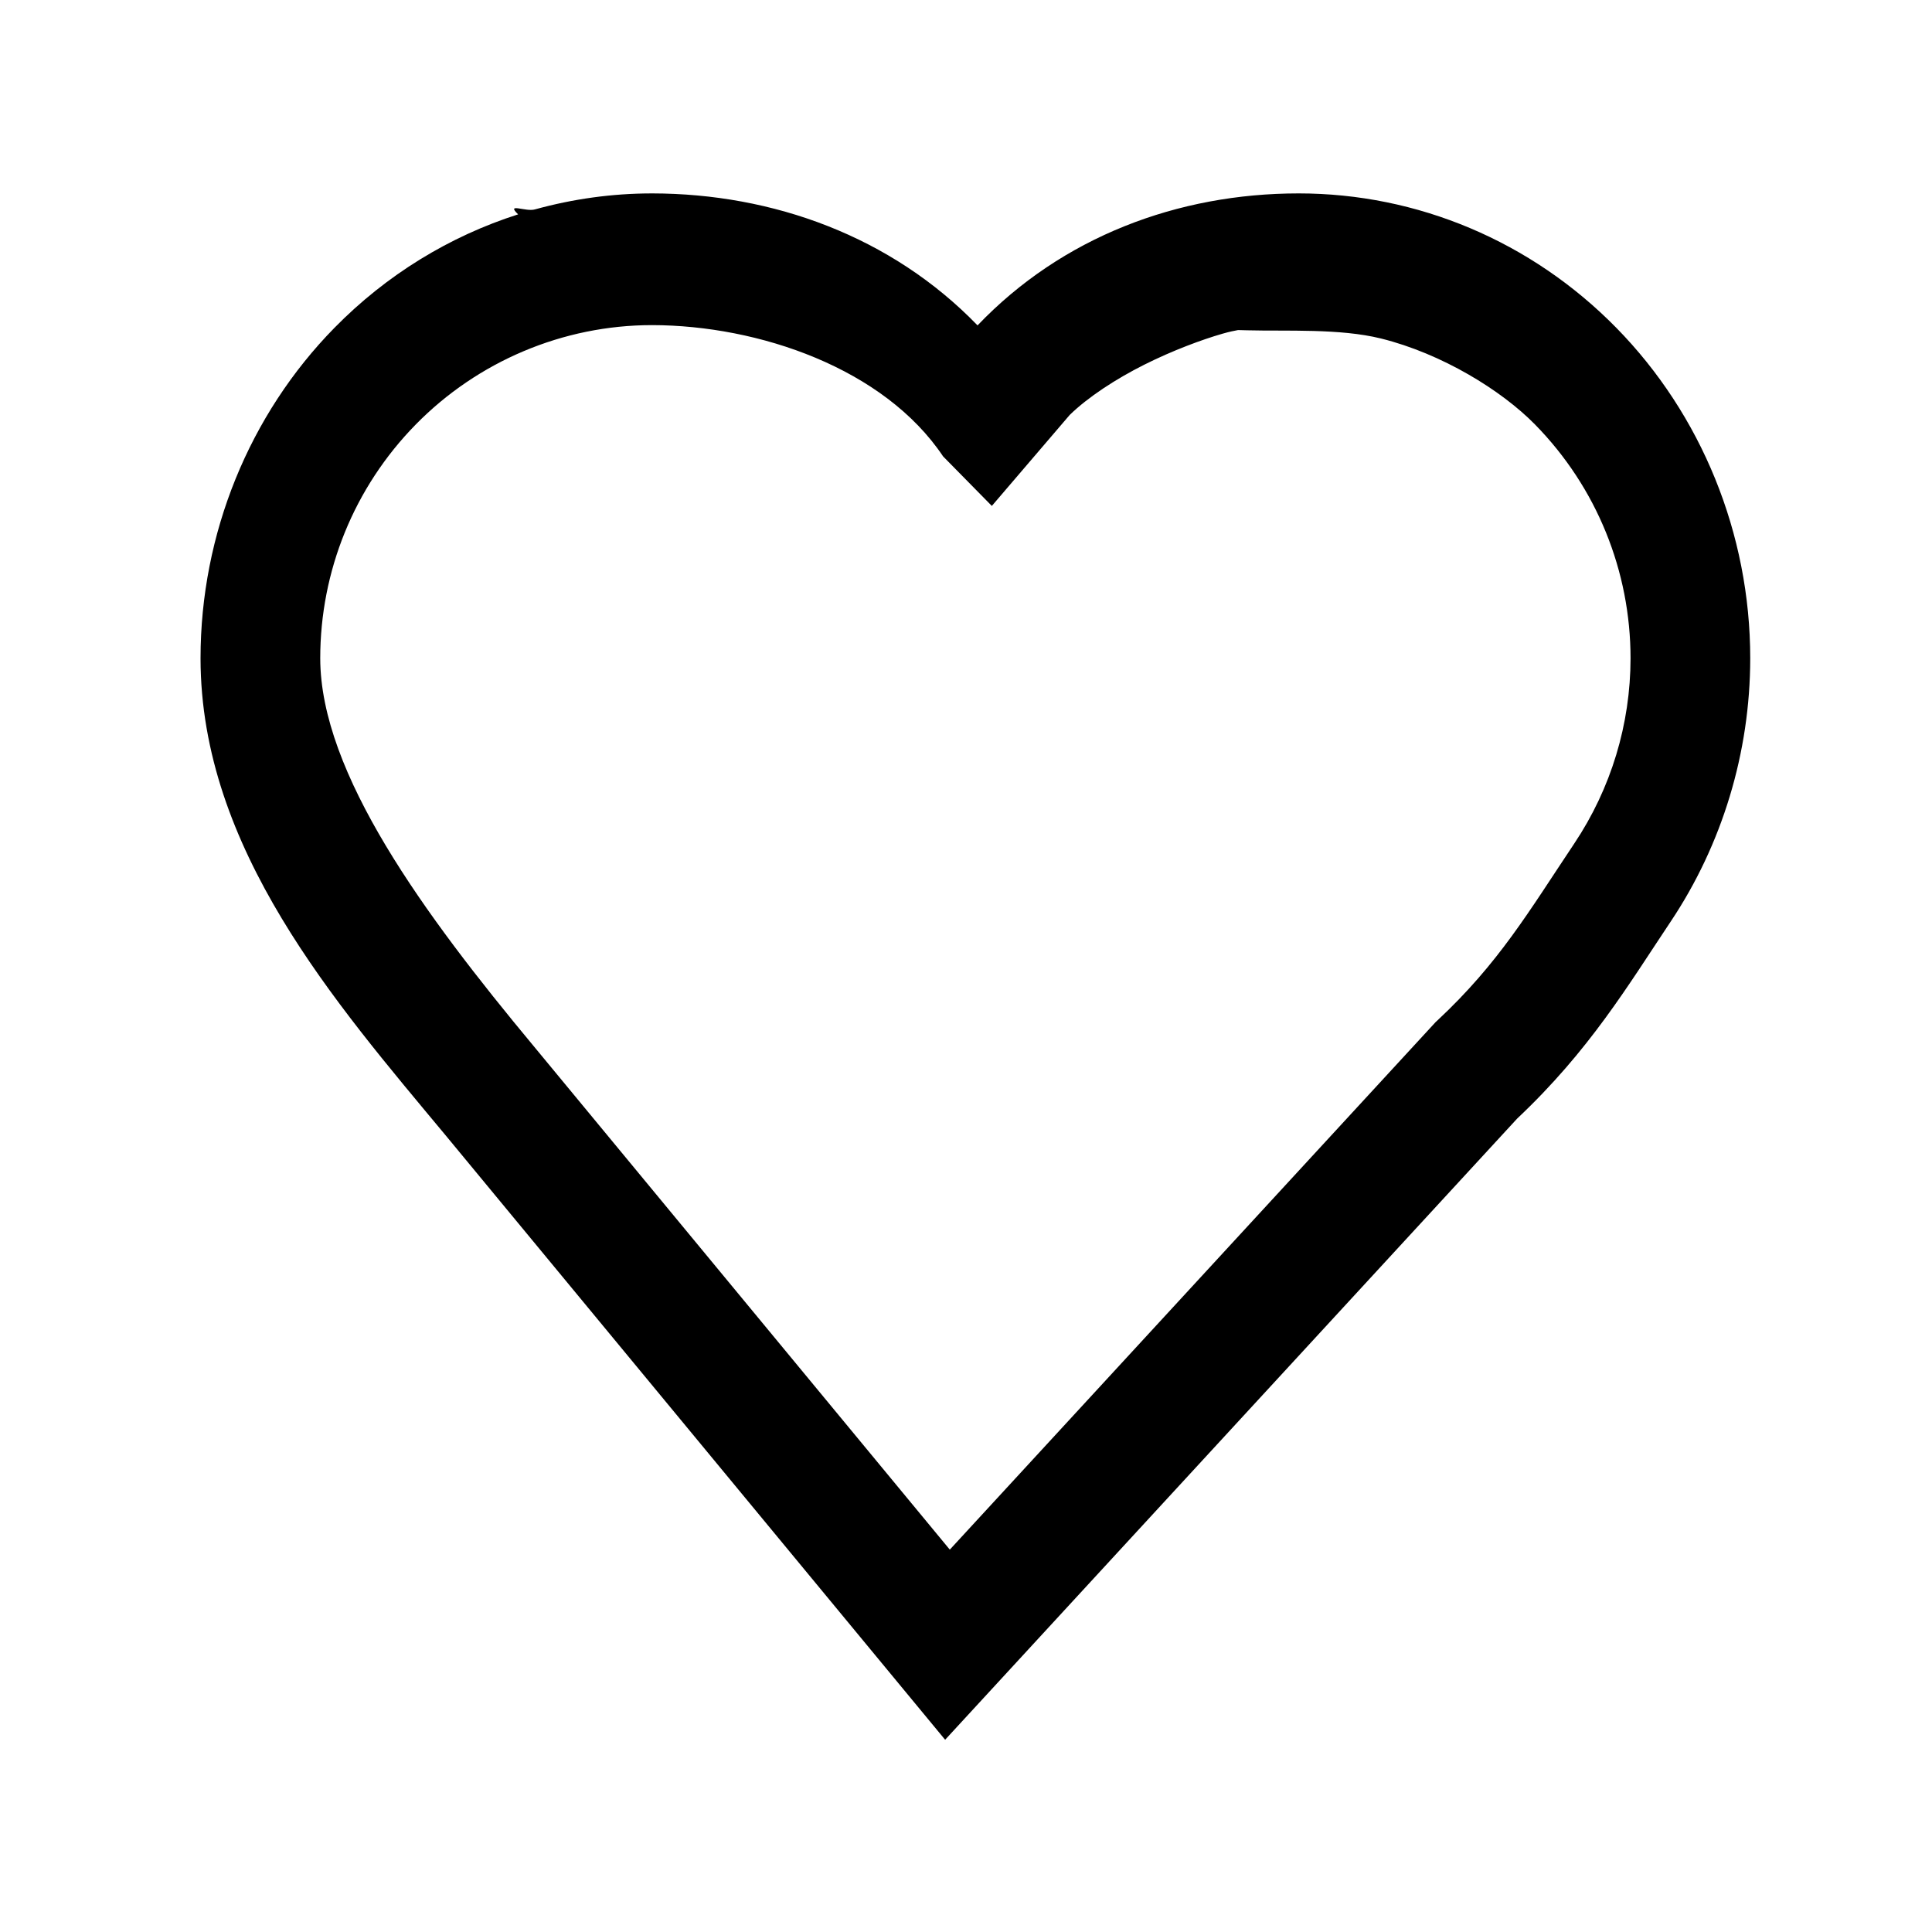 <?xml version="1.0" encoding="UTF-8" standalone="no"?>
<!-- Created with Inkscape (http://www.inkscape.org/) -->

<svg
   xmlns:dc="http://purl.org/dc/elements/1.1/"
   xmlns:cc="http://creativecommons.org/ns#"
   xmlns:rdf="http://www.w3.org/1999/02/22-rdf-syntax-ns#"
   xmlns:svg="http://www.w3.org/2000/svg"
   xmlns="http://www.w3.org/2000/svg"
   xmlns:sodipodi="http://sodipodi.sourceforge.net/DTD/sodipodi-0.dtd"
   xmlns:inkscape="http://www.inkscape.org/namespaces/inkscape"
   width="1000"
   height="1000"
   viewBox="0 0 264.583 264.583"
   version="1.1"
   id="svg8"
   sodipodi:docname="da_Dil.svg"
   inkscape:version="0.92.2 (5c3e80d, 2017-08-06)">
  <defs
     id="defs2">
    <clipPath
       id="clipPath900"
       clipPathUnits="userSpaceOnUse">
      <rect
         y="50.56"
         x="0"
         height="246.441"
         width="264.583"
         id="rect902"
         style="fill:none;stroke:#000000;stroke-width:0.265;stroke-miterlimit:4;stroke-dasharray:none;stroke-opacity:1" />
    </clipPath>
    <clipPath
       id="clipPath6587"
       clipPathUnits="userSpaceOnUse">
      <rect
         y="32.417"
         x="-47.625"
         height="296.333"
         width="294.821"
         id="rect6589"
         style="fill:none;stroke:#000000;stroke-width:0.529;stroke-miterlimit:4;stroke-dasharray:none;stroke-opacity:1" />
    </clipPath>
    <clipPath
       id="clipPath6619"
       clipPathUnits="userSpaceOnUse">
      <rect
         y="32.499"
         x="-64.929"
         height="235.692"
         width="423.924"
         id="rect6621"
         style="fill:none;stroke:#000000;stroke-width:0.43;stroke-miterlimit:4;stroke-dasharray:none;stroke-opacity:1" />
    </clipPath>
    <clipPath
       id="clipPath6627"
       clipPathUnits="userSpaceOnUse">
      <rect
         y="14.274"
         x="-77.863"
         height="253.917"
         width="436.858"
         id="rect6629"
         style="fill:none;stroke:#000000;stroke-width:0.62;stroke-miterlimit:4;stroke-dasharray:none;stroke-opacity:1" />
    </clipPath>
    <clipPath
       id="clipPath6631"
       clipPathUnits="userSpaceOnUse">
      <rect
         y="14.274"
         x="-77.863"
         height="253.917"
         width="436.858"
         id="rect6633"
         style="fill:none;stroke:#000000;stroke-width:0.62;stroke-miterlimit:4;stroke-dasharray:none;stroke-opacity:1" />
    </clipPath>
    <clipPath
       id="clipPath6652"
       clipPathUnits="userSpaceOnUse">
      <rect
         y="18.658"
         x="-39.007"
         height="265.339"
         width="304.649"
         id="rect6654"
         style="fill:none;stroke:#000000;stroke-width:0.265;stroke-miterlimit:4;stroke-dasharray:none;stroke-opacity:1" />
    </clipPath>
    <clipPath
       id="clipPath6656"
       clipPathUnits="userSpaceOnUse">
      <rect
         y="18.658"
         x="-39.007"
         height="265.339"
         width="304.649"
         id="rect6658"
         style="fill:none;stroke:#000000;stroke-width:0.265;stroke-miterlimit:4;stroke-dasharray:none;stroke-opacity:1" />
    </clipPath>
    <clipPath
       id="clipPath6652-4"
       clipPathUnits="userSpaceOnUse">
      <rect
         y="18.658"
         x="-39.007"
         height="265.339"
         width="304.649"
         id="rect6654-4"
         style="fill:none;stroke:#000000;stroke-width:0.265;stroke-miterlimit:4;stroke-dasharray:none;stroke-opacity:1" />
    </clipPath>
    <clipPath
       id="clipPath6689"
       clipPathUnits="userSpaceOnUse">
      <rect
         y="32.417"
         x="0"
         height="264.583"
         width="264.583"
         id="rect6691"
         style="fill:none;stroke:#000000;stroke-width:0.265;stroke-miterlimit:4;stroke-dasharray:none;stroke-opacity:1" />
    </clipPath>
    <clipPath
       id="clipPath6695"
       clipPathUnits="userSpaceOnUse">
      <rect
         y="-116.506"
         x="4.5690103e-005"
         height="264.583"
         width="264.583"
         id="rect6697"
         style="fill:none;stroke:#000000;stroke-width:0.265;stroke-miterlimit:4;stroke-dasharray:none;stroke-opacity:1" />
    </clipPath>
    <clipPath
       id="clipPath6695-6"
       clipPathUnits="userSpaceOnUse">
      <rect
         y="-116.506"
         x="4.5690103e-005"
         height="264.583"
         width="264.583"
         id="rect6697-5"
         style="fill:none;stroke:#000000;stroke-width:0.265;stroke-miterlimit:4;stroke-dasharray:none;stroke-opacity:1" />
    </clipPath>
    <clipPath
       id="clipPath6740"
       clipPathUnits="userSpaceOnUse">
      <rect
         transform="rotate(-90)"
         y="-0.267"
         x="-82.031"
         height="245.463"
         width="55.174"
         id="rect6742"
         style="fill:none;stroke:#000000;stroke-width:0.364;stroke-miterlimit:4;stroke-dasharray:none;stroke-opacity:1" />
    </clipPath>
    <clipPath
       id="clipPath5865"
       clipPathUnits="userSpaceOnUse">
      <rect
         y="-205.366"
         x="-254.826"
         height="695.366"
         width="989.652"
         id="rect5867"
         style="fill:#ffffff;stroke:#000000;stroke-width:30.634;stroke-miterlimit:4;stroke-dasharray:none;stroke-opacity:1" />
    </clipPath>
    <clipPath
       id="clipPath5875"
       clipPathUnits="userSpaceOnUse">
      <rect
         y="-104.286"
         x="-149.143"
         height="594.286"
         width="840"
         id="rect5877"
         style="fill:#ffffff;stroke:#000000;stroke-width:6;stroke-miterlimit:4;stroke-dasharray:none;stroke-opacity:1" />
    </clipPath>
    <clipPath
       id="clipPath5887"
       clipPathUnits="userSpaceOnUse">
      <rect
         y="361.542"
         x="-296.793"
         height="153.458"
         width="260.804"
         id="rect5889"
         style="fill:#ffffff;stroke:#000000;stroke-width:15.875;stroke-miterlimit:4;stroke-dasharray:none;stroke-opacity:1" />
    </clipPath>
    <clipPath
       id="clipPath5875-3"
       clipPathUnits="userSpaceOnUse">
      <rect
         y="-104.286"
         x="-149.143"
         height="594.286"
         width="840"
         id="rect5877-8"
         style="fill:#ffffff;stroke:#000000;stroke-width:6;stroke-miterlimit:4;stroke-dasharray:none;stroke-opacity:1" />
    </clipPath>
    <clipPath
       id="clipPath5922"
       clipPathUnits="userSpaceOnUse">
      <rect
         transform="rotate(-60)"
         y="-76.45"
         x="-322.26"
         height="816.644"
         width="1196.644"
         id="rect5924"
         style="fill:#ffffff;stroke:#000000;stroke-width:3.499;stroke-miterlimit:4;stroke-dasharray:none;stroke-opacity:1" />
    </clipPath>
    <clipPath
       id="clipPath5926"
       clipPathUnits="userSpaceOnUse">
      <rect
         y="70.25"
         x="64.535"
         height="816.644"
         width="1196.644"
         id="rect5928"
         style="fill:#ffffff;stroke:#000000;stroke-width:3.499;stroke-miterlimit:4;stroke-dasharray:none;stroke-opacity:1" />
    </clipPath>
    <clipPath
       id="clipPath5960"
       clipPathUnits="userSpaceOnUse">
      <rect
         y="32.417"
         x="0"
         height="264.583"
         width="264.583"
         id="rect5962"
         style="fill:none;stroke:#000000;stroke-width:0.265;stroke-miterlimit:4;stroke-dasharray:none;stroke-opacity:1" />
    </clipPath>
    <clipPath
       id="clipPath5964"
       clipPathUnits="userSpaceOnUse">
      <rect
         transform="rotate(-45)"
         y="54.567"
         x="0"
         height="445.37"
         width="206.161"
         id="rect5966"
         style="fill:none;stroke:#000000;stroke-width:0.303;stroke-miterlimit:4;stroke-dasharray:none;stroke-opacity:1" />
    </clipPath>
  </defs>
  <sodipodi:namedview
     id="base"
     pagecolor="#ffffff"
     bordercolor="#666666"
     borderopacity="1.0"
     inkscape:pageopacity="0.0"
     inkscape:pageshadow="2"
     inkscape:zoom="0.70849999"
     inkscape:cx="253.4063"
     inkscape:cy="433.59393"
     inkscape:document-units="mm"
     inkscape:current-layer="layer1"
     showgrid="false"
     units="px"
     showguides="true"
     inkscape:guide-bbox="true"
     inkscape:window-width="1920"
     inkscape:window-height="986"
     inkscape:window-x="-11"
     inkscape:window-y="-11"
     inkscape:window-maximized="1">
    <sodipodi:guide
       position="0,0"
       orientation="0,1000"
       id="guide823"
       inkscape:locked="false" />
    <sodipodi:guide
       position="26.458,26.458"
       orientation="1,0"
       id="guide825"
       inkscape:locked="false"
       inkscape:label=""
       inkscape:color="rgb(0,0,255)" />
    <sodipodi:guide
       position="264.583,264.583"
       orientation="0,-1000"
       id="guide827"
       inkscape:locked="false" />
    <sodipodi:guide
       position="264.583,-74.839"
       orientation="1,0"
       id="guide829"
       inkscape:locked="false"
       inkscape:label=""
       inkscape:color="rgb(0,0,255)" />
    <sodipodi:guide
       position="26.458,26.458"
       orientation="0,1"
       id="guide833"
       inkscape:locked="false"
       inkscape:label=""
       inkscape:color="rgb(0,0,255)" />
    <sodipodi:guide
       position="26.458,26.458"
       orientation="1,0"
       id="guide835"
       inkscape:locked="false"
       inkscape:label=""
       inkscape:color="rgb(0,0,255)" />
    <sodipodi:guide
       position="238.125,238.125"
       orientation="1,0"
       id="guide837"
       inkscape:locked="false"
       inkscape:label=""
       inkscape:color="rgb(0,0,255)" />
    <sodipodi:guide
       position="238.125,238.125"
       orientation="0,1"
       id="guide841"
       inkscape:locked="false"
       inkscape:label=""
       inkscape:color="rgb(0,0,255)" />
    <sodipodi:guide
       position="132.292,132.292"
       orientation="0,1"
       id="guide843"
       inkscape:locked="false"
       inkscape:label=""
       inkscape:color="rgb(0,0,255)" />
    <sodipodi:guide
       position="132.292,132.292"
       orientation="1,0"
       id="guide845"
       inkscape:locked="false"
       inkscape:label=""
       inkscape:color="rgb(0,0,255)" />
    <sodipodi:guide
       position="185.208,185.208"
       orientation="0,1"
       id="guide2066"
       inkscape:locked="false"
       inkscape:label=""
       inkscape:color="rgb(0,0,255)" />
    <sodipodi:guide
       position="79.375,79.375"
       orientation="0,1"
       id="guide2068"
       inkscape:locked="false"
       inkscape:label=""
       inkscape:color="rgb(0,0,255)" />
    <sodipodi:guide
       position="78.163,185.208"
       orientation="1,0"
       id="guide2740"
       inkscape:locked="false" />
    <sodipodi:guide
       position="185.372,132.292"
       orientation="1,0"
       id="guide2742"
       inkscape:locked="false" />
    <sodipodi:guide
       position="169.528,211.779"
       orientation="0,1"
       id="guide2744"
       inkscape:locked="false" />
    <sodipodi:guide
       position="119.356,107.738"
       orientation="0,1"
       id="guide2746"
       inkscape:locked="false" />
    <sodipodi:guide
       position="220.229,60.206"
       orientation="1,0"
       id="guide2760"
       inkscape:locked="false" />
  </sodipodi:namedview>
  <g
     inkscape:label="Layer 1"
     inkscape:groupmode="layer"
     id="layer1"
     transform="translate(0,-32.417)">
    <g
       transform="matrix(0.896,0,0,0.997,14.686,-0.585)"
       id="layer1-6"
       inkscape:label="Layer 1"
       style="stroke-width:17.696;stroke-miterlimit:4;stroke-dasharray:none">
      <path
         sodipodi:nodetypes="ccccccccscccccccscccscsccccccccccssccccscscccccccc"
         inkscape:connector-curvature="0"
         id="path915"
         d="m 83.13,59.668 -0.145,0.005 0.288,-0.005 z m 0.143,0 c -6.093,0 -12.102,0.758 -17.895,2.195 -1.411,0.38 -4.496,-0.985 -2.578,0.683 C 52.35,65.545 42.702,70.828 34.726,78.132 21.728,90.034 14.26,106.404 14.26,123.531 v 5.2e-4 0.005 0.004 c 0.026,26.126 20.597,47.293 37.39,65.436 l -0.017,-0.019 76.433,83.116 87.429,-85.321 c 11.083,-9.383 16.988,-18.348 23.47,-27.066 7.864,-10.578 12.143,-23.202 12.156,-36.146 v -0.004 -0.005 -0.001 c -1e-5,-17.128 -7.468,-33.497 -20.466,-45.399 -12.998,-11.902 -30.424,-18.464 -48.547,-18.464 h -5.2e-4 c -18.488,9.95e-4 -36.159,5.981 -49.087,18.13 -13.151,-12.22 -31.255,-18.109 -49.738,-18.13 h -0.004 z m -0.002,18.091 c 0.001,0 0.002,-2e-6 0.004,0 16.317,0.024 35.465,5.928 44.482,18.034 l 7.447,6.802 11.9,-12.494 c 0,0 -2.807,2.46 0,0 2.807,-2.46 7.072,-4.956 11.424,-6.917 4.352,-1.96 8.813,-3.438 11.93,-4.245 1.136,-0.294 1.763,-0.393 2.382,-0.501 l 1.403,0.033 c 6.001,0.142 14.153,-0.275 20.441,1.126 9.314,2.076 18.417,7.119 23.54,11.81 9.455,8.658 14.602,20.173 14.603,32.121 -0.011,9.026 -2.964,17.858 -8.602,25.441 -6.935,9.328 -11.531,16.431 -20.932,24.311 l -0.27,0.225 -74.243,72.453 -63.632,-69.196 C 48.478,158.751 32.573,139.31 32.555,123.527 c 10e-4,-11.948 5.148,-23.462 14.603,-32.12 9.456,-8.659 22.482,-13.647 36.114,-13.648 z"
         style="color:#000000;font-style:normal;font-variant:normal;font-weight:normal;font-stretch:normal;font-size:medium;line-height:normal;font-family:sans-serif;font-variant-ligatures:normal;font-variant-position:normal;font-variant-caps:normal;font-variant-numeric:normal;font-variant-alternates:normal;font-feature-settings:normal;text-indent:0;text-align:start;text-decoration:none;text-decoration-line:none;text-decoration-style:solid;text-decoration-color:#000000;letter-spacing:normal;word-spacing:normal;text-transform:none;writing-mode:lr-tb;direction:ltr;text-orientation:mixed;dominant-baseline:auto;baseline-shift:baseline;text-anchor:start;white-space:normal;shape-padding:0;clip-rule:nonzero;display:inline;overflow:visible;visibility:visible;opacity:1;isolation:auto;mix-blend-mode:normal;color-interpolation:sRGB;color-interpolation-filters:linearRGB;solid-color:#000000;solid-opacity:1;vector-effect:none;fill:#000000;fill-opacity:1;fill-rule:nonzero;stroke:none;stroke-width:17.696;stroke-linecap:butt;stroke-linejoin:miter;stroke-miterlimit:4;stroke-dasharray:none;stroke-dashoffset:0;stroke-opacity:1;color-rendering:auto;image-rendering:auto;shape-rendering:auto;text-rendering:auto;enable-background:accumulate" />
    </g>
  </g>
</svg>
